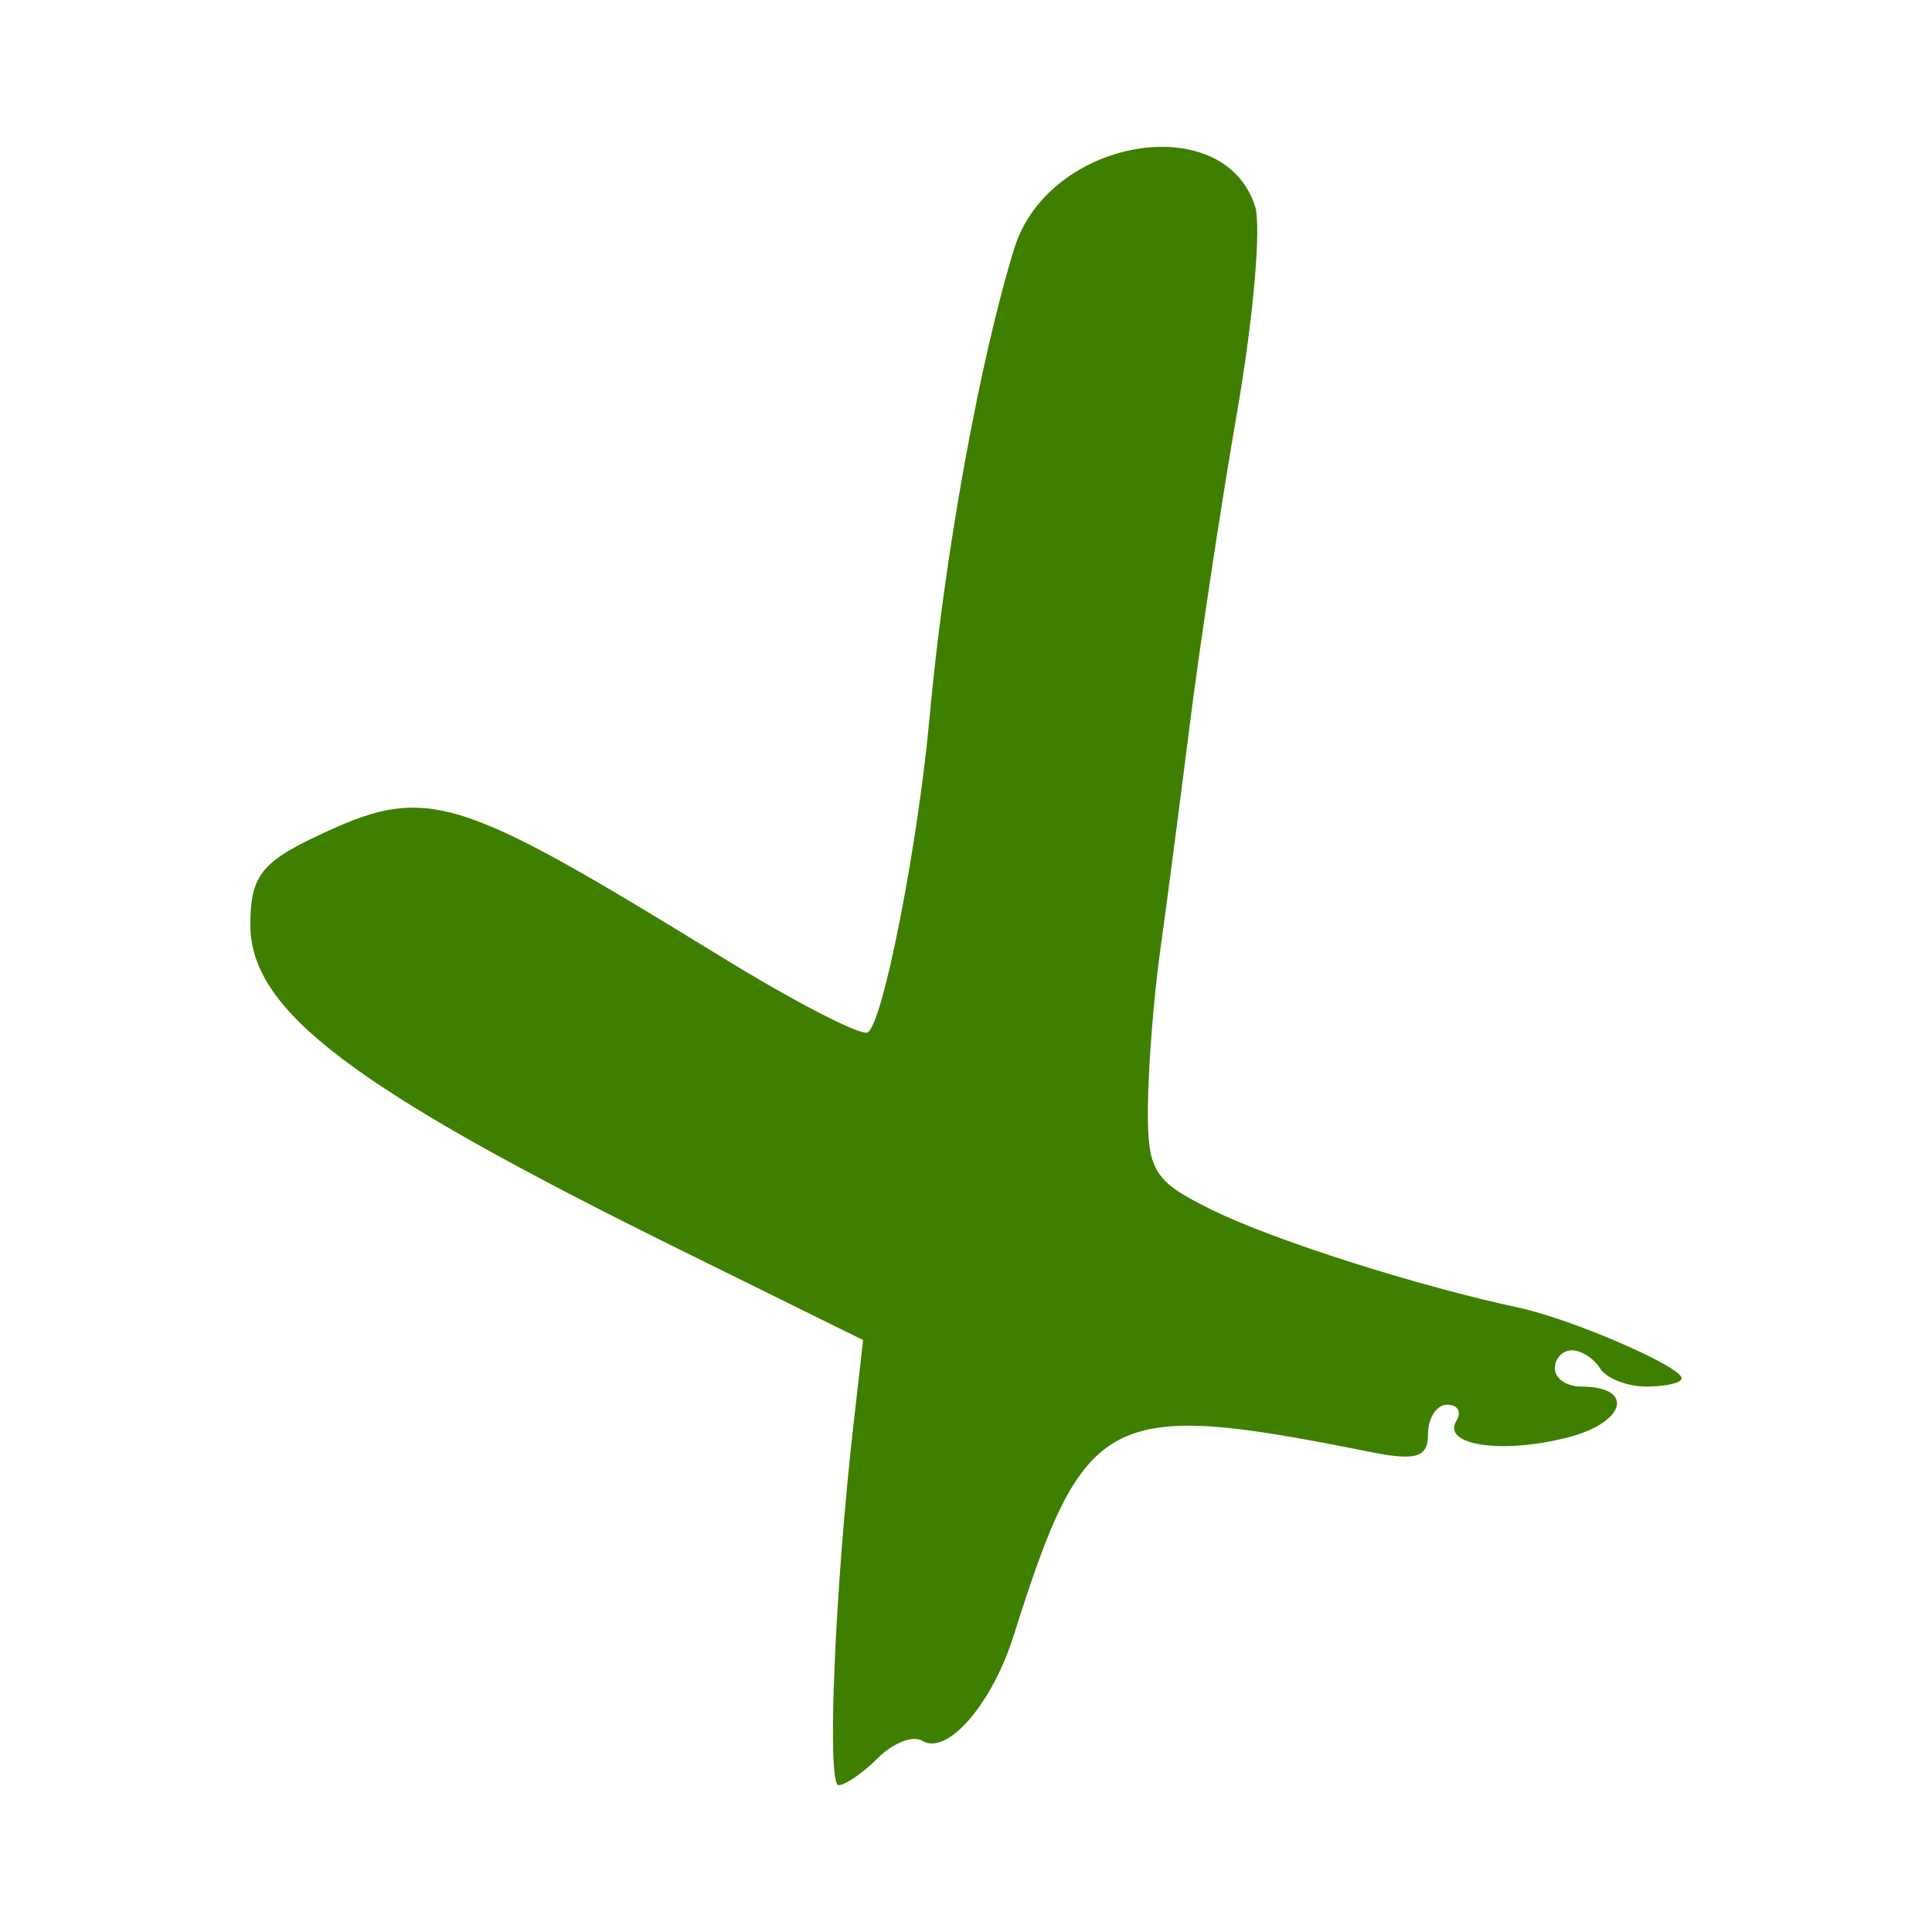 <svg width="700" height="700" xmlns="http://www.w3.org/2000/svg">
 <title>red cross</title>

 <g>
  <title>background</title>
  <rect fill="none" id="canvas_background" height="702" width="702" y="-1" x="-1"/>
 </g>
 <g>
  <title>Layer 1</title>
  <g id="layer1">
   <path d="m596.556,502.373c-7.008,0 -14.567,-2.954 -16.799,-6.564c-2.231,-3.611 -6.836,-6.565 -10.234,-6.565c-3.398,0 -6.177,2.954 -6.177,6.565c0,3.61 4.257,6.564 9.46,6.564c19.478,0 16.459,12.844 -4.302,18.312c-23.963,6.309 -46.354,3.055 -40.801,-5.929c1.978,-3.2 0.468,-5.818 -3.356,-5.818c-3.823,0 -6.952,4.8 -6.952,10.667c0,8.535 -4.263,9.812 -21.335,6.39c-95.139,-19.075 -102.995,-15 -128.862,66.835c-7.807,24.7 -24.116,43.417 -33.03,37.909c-3.347,-2.069 -10.544,0.697 -15.993,6.146c-5.449,5.449 -11.908,9.908 -14.353,9.908c-4.329,0 -1.333,-71.604 5.503,-131.507l3.396,-29.756l-66.077,-32.606c-118.946,-58.695 -155.941,-86.659 -155.941,-117.873c0,-17.135 3.917,-22.483 23.199,-31.678c40.655,-19.387 49.803,-16.703 147.244,43.193c26.949,16.566 50.921,28.932 53.271,27.479c5.547,-3.428 18.278,-68.452 22.428,-114.556c5.179,-57.538 18.234,-129.645 30.717,-169.672c12.398,-39.752 75.874,-50.672 87.196,-15.001c2.272,7.159 -0.632,40.47 -6.454,74.024c-5.822,33.554 -13.573,84.732 -17.224,113.727c-3.652,28.995 -8.497,66.012 -10.767,82.259c-2.269,16.247 -4.249,41.356 -4.396,55.798c-0.244,23.78 1.98,27.358 23.57,37.915c22.411,10.959 73.818,27.323 110.732,35.25c19.426,4.171 59.08,21.361 59.08,25.61c0,1.636 -5.733,2.974 -12.741,2.974z" id="path13" fill="#3f7f00"/>
  </g>
 </g>
</svg>